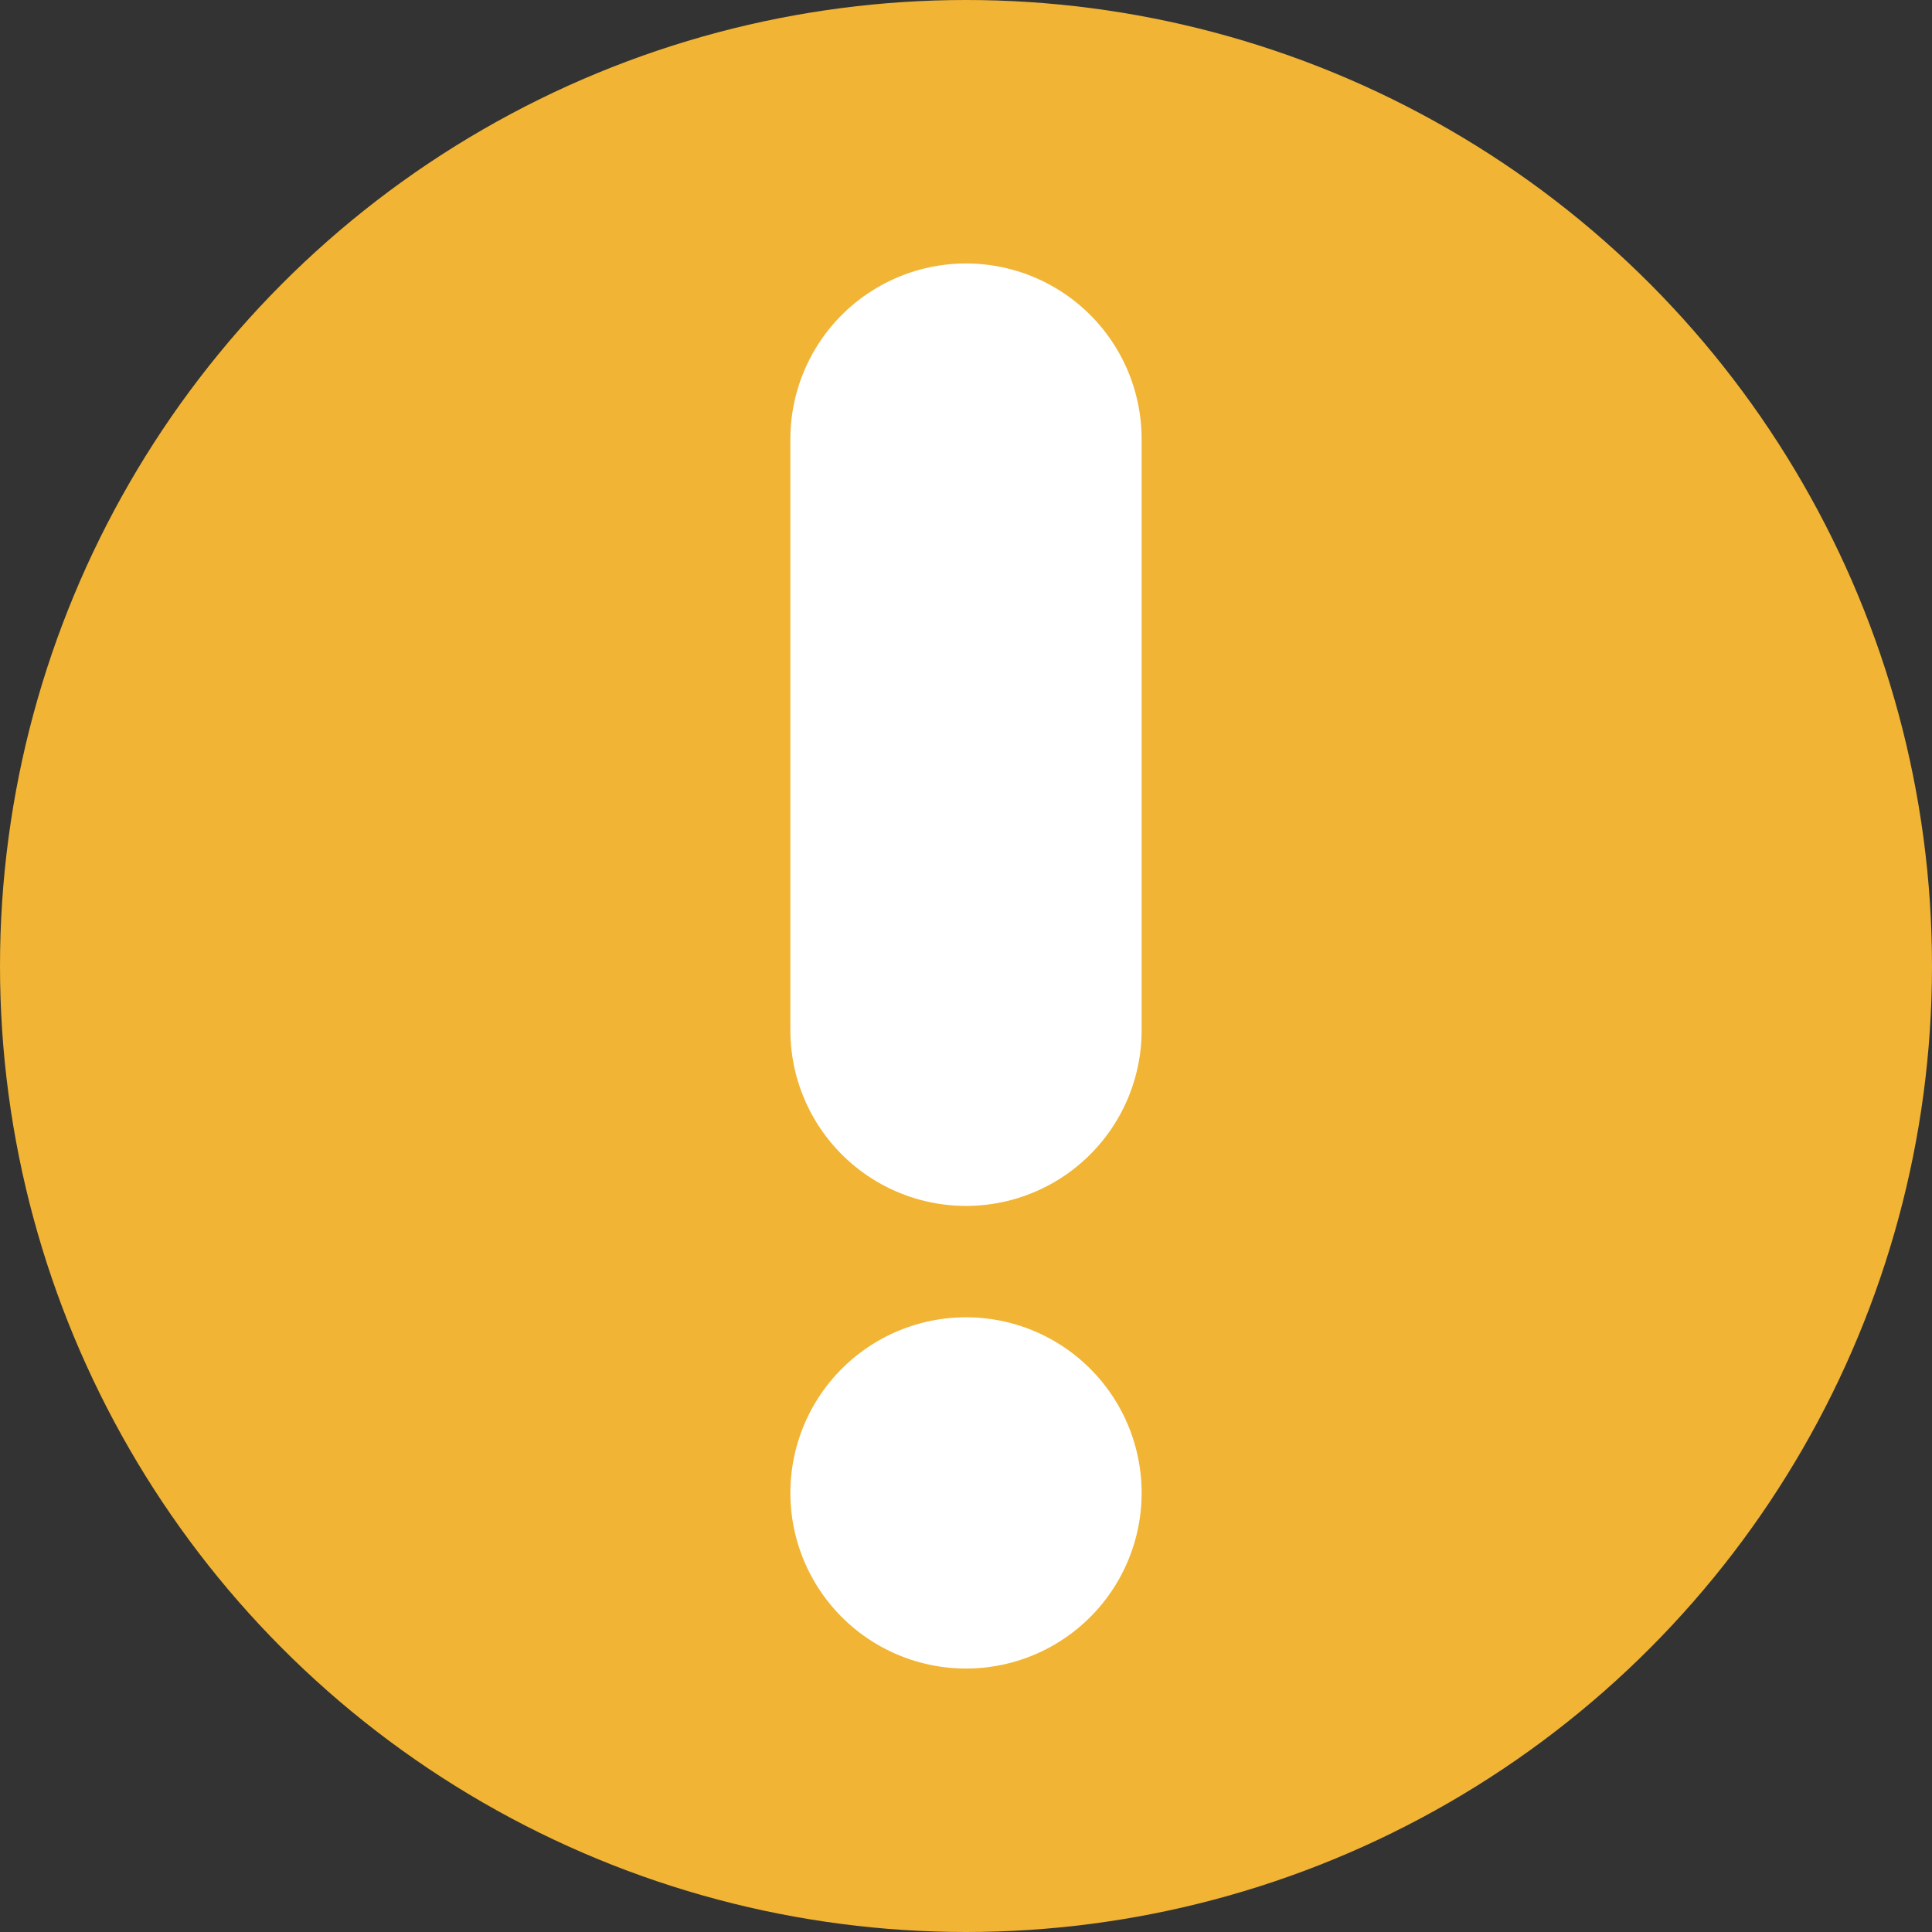 <svg xmlns="http://www.w3.org/2000/svg" width="11" height="11" viewBox="0 0 11 11"><rect x="0" y="0" width="11" height="11" fill="#333333" stroke="none"/><defs><style>.a{fill:#f1b434;}.b{fill:none;stroke:#fff;stroke-linecap:round;stroke-width:2px;}</style></defs><g transform="translate(-1086 -570)"><circle class="a" cx="5.5" cy="5.5" r="5.5" transform="translate(1086 570)"/><path class="b" d="M0,0V3.366" transform="translate(1091.5 572.5)"/><line class="b" transform="translate(1091.5 578.5)"/></g></svg>